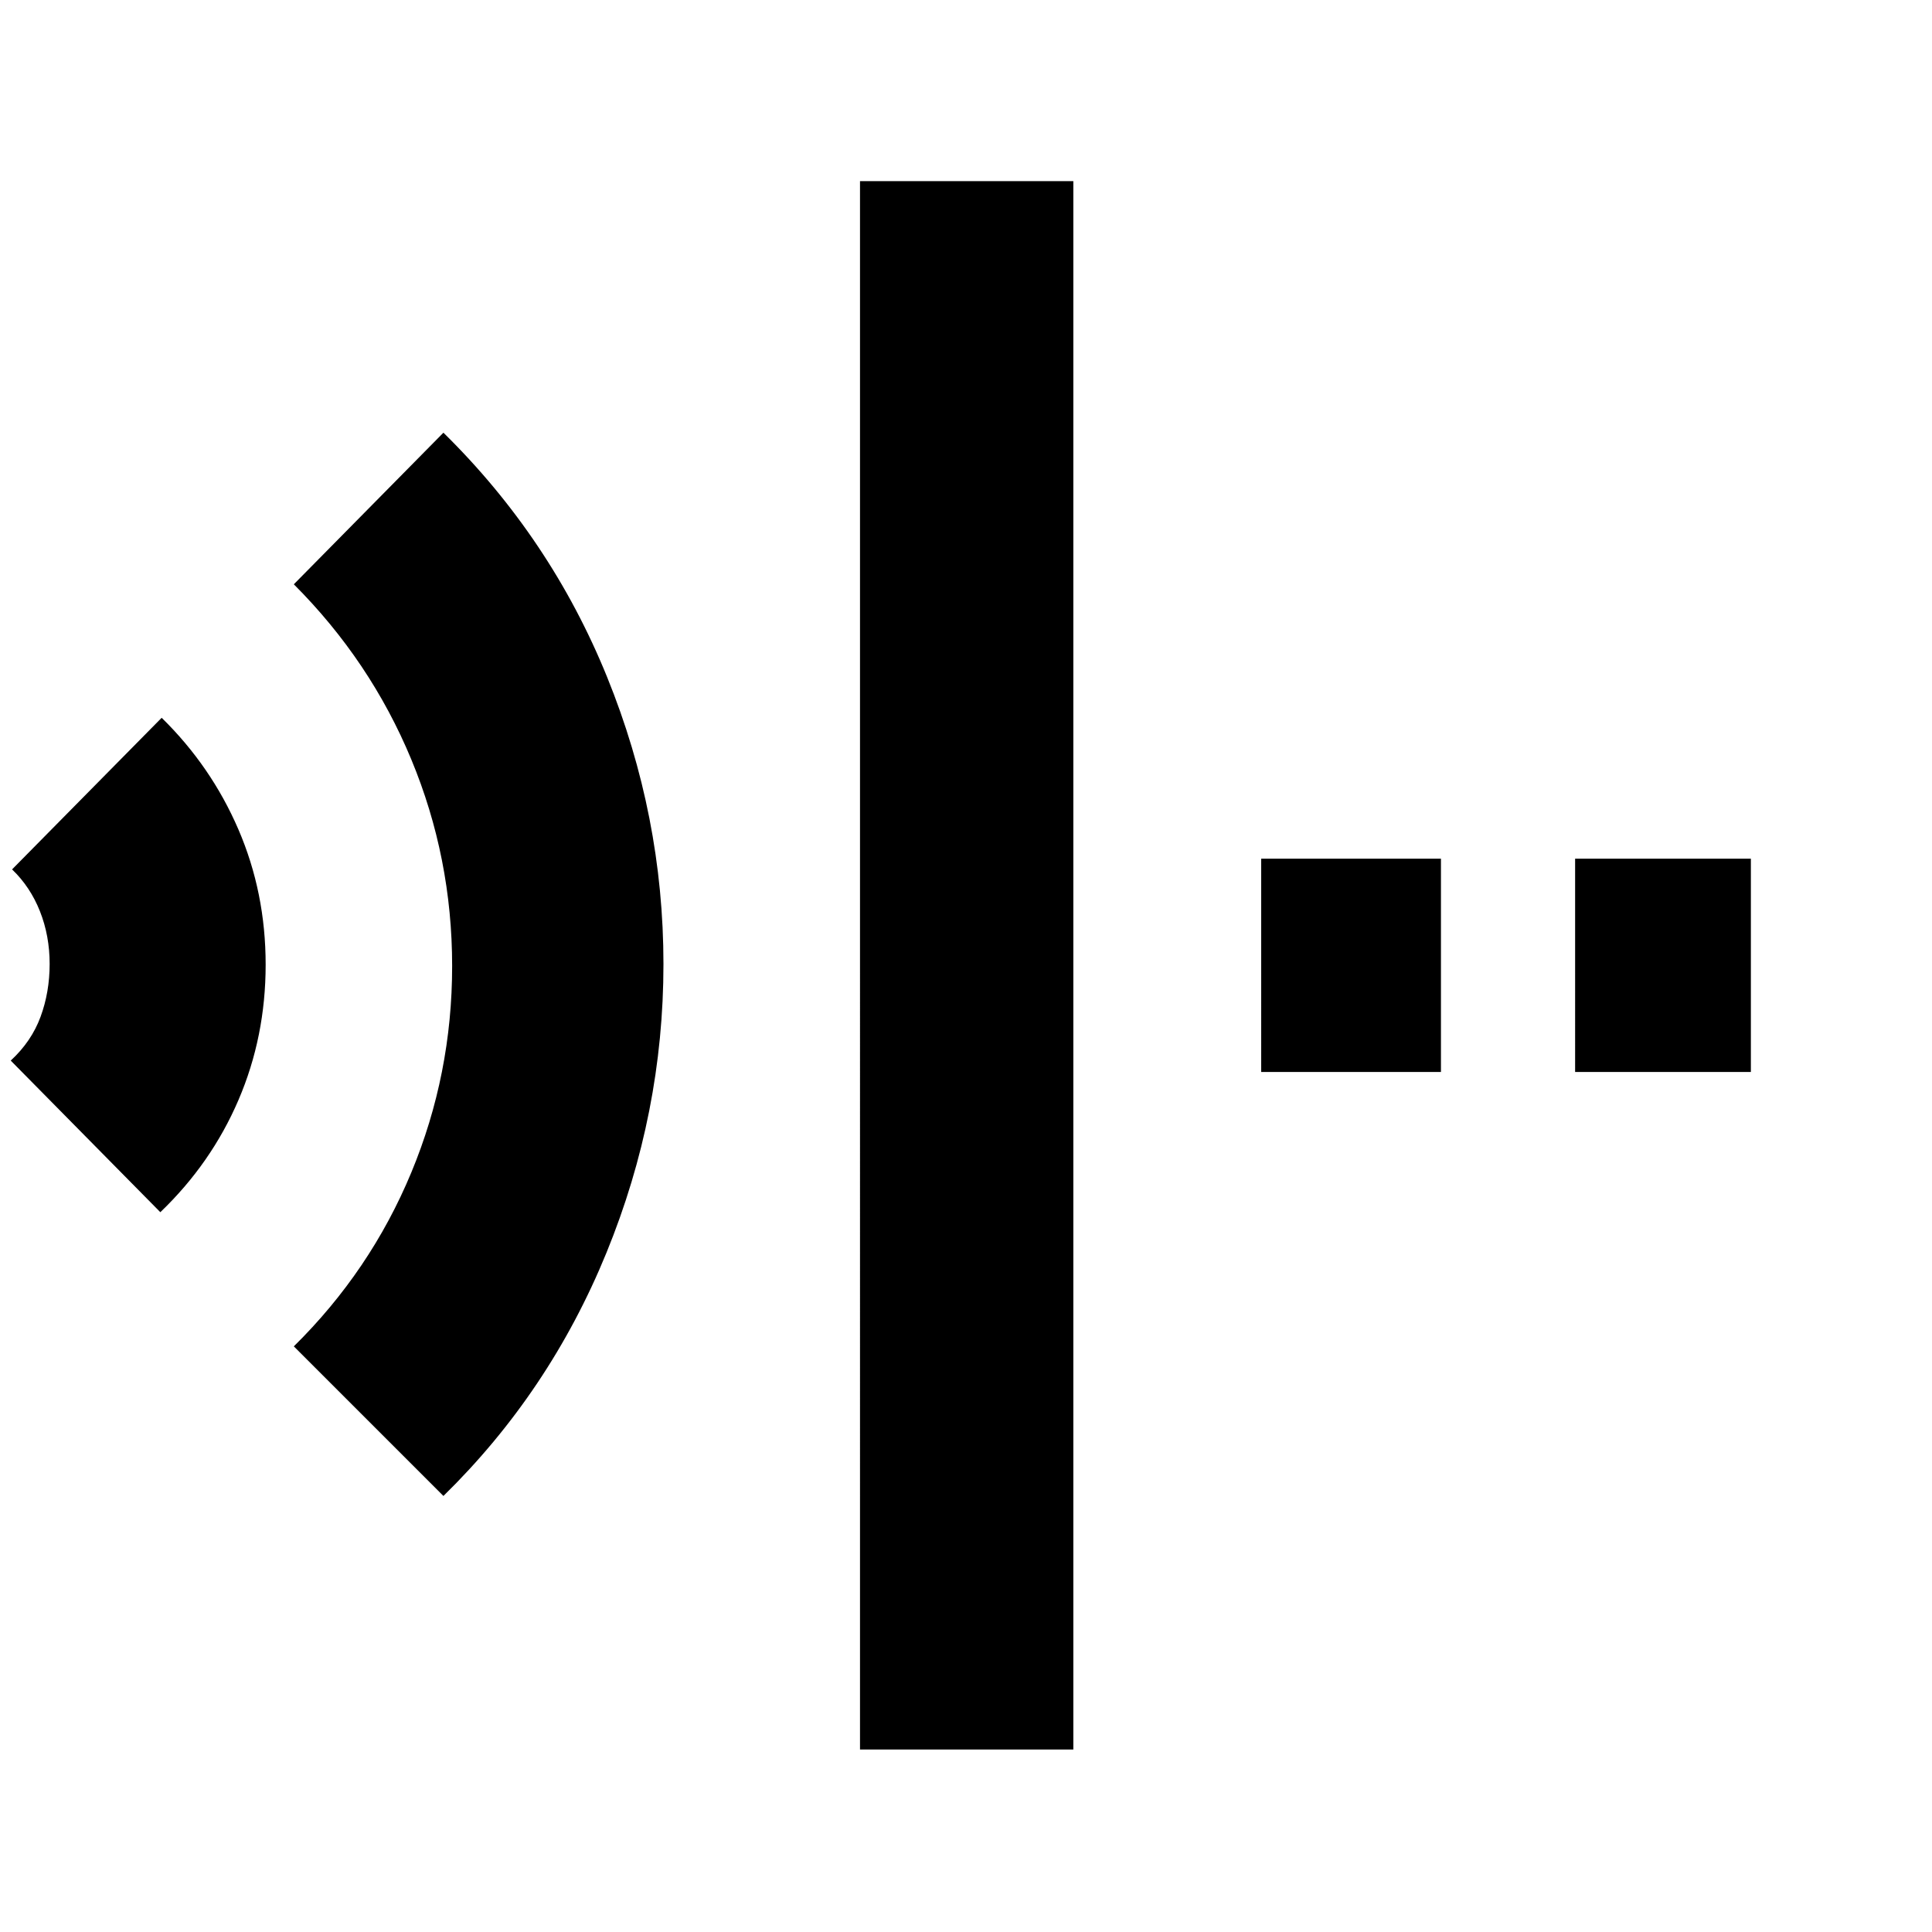 <svg xmlns="http://www.w3.org/2000/svg" height="40" viewBox="0 96 960 960" width="40"><path d="M220.333 839.333 146.001 765q38.072-37.524 58.369-86.384 20.297-48.86 20.297-102.616t-20.309-102.667q-20.309-48.912-58.357-87L220.333 311q53.343 52.442 81.338 121.426 27.996 68.983 27.996 142.641 0 74.1-28.304 143.366-28.303 69.267-81.03 120.9Zm-140.666-141L5.334 623.001q10.306-9.506 14.82-21.775 4.514-12.269 4.514-26.247 0-13.979-4.81-26.143Q15.048 536.672 6 527.999l74.333-75.332q24.605 24.097 38.136 55.487Q132 539.544 132 575.339q0 35.787-13.511 67.26-13.511 31.473-38.822 55.734Zm347.667 267V186h105.999v779.333H427.334Zm355.332-336.667V522.667H870v105.999h-87.334Zm-155.999 0V522.667H716v105.999h-89.333Z"/></svg>